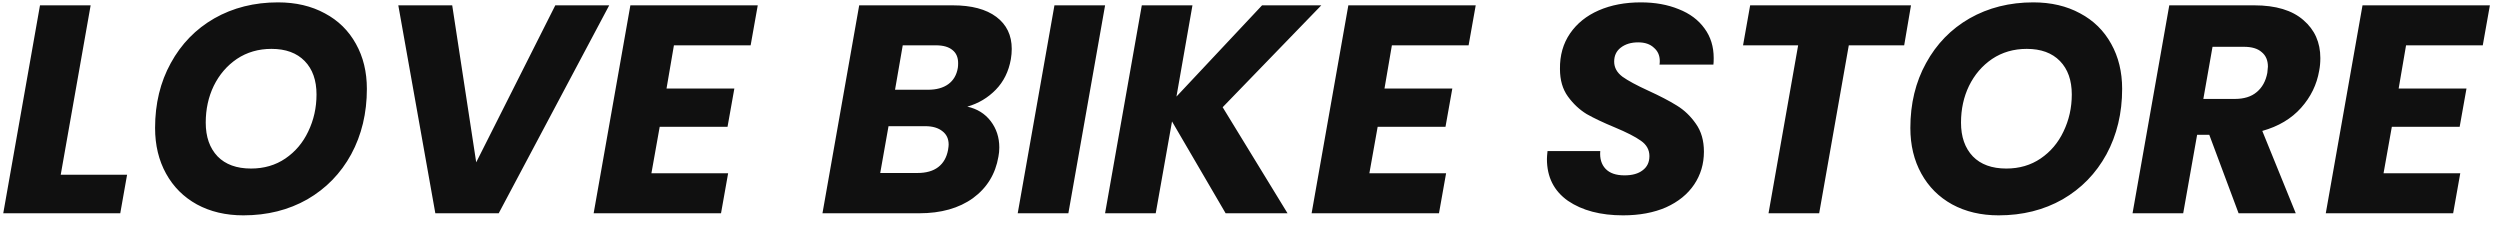 <svg width="211" height="19" viewBox="0 0 211 19" fill="none" xmlns="http://www.w3.org/2000/svg">
<path d="M5.125 14.75H10.725L10.15 18H0.275L3.375 0.45H7.65L5.125 14.75ZM20.539 18.175C19.056 18.175 17.747 17.867 16.614 17.25C15.497 16.633 14.631 15.767 14.014 14.65C13.397 13.533 13.089 12.25 13.089 10.8C13.089 8.75 13.531 6.925 14.414 5.325C15.297 3.708 16.522 2.45 18.089 1.55C19.672 0.65 21.464 0.2 23.464 0.2C24.964 0.2 26.281 0.508 27.414 1.125C28.547 1.725 29.422 2.583 30.039 3.7C30.656 4.8 30.964 6.067 30.964 7.5C30.964 9.55 30.522 11.392 29.639 13.025C28.756 14.642 27.522 15.908 25.939 16.825C24.356 17.725 22.556 18.175 20.539 18.175ZM21.189 14.225C22.289 14.225 23.256 13.942 24.089 13.375C24.922 12.808 25.564 12.05 26.014 11.1C26.481 10.133 26.714 9.092 26.714 7.975C26.714 6.775 26.381 5.833 25.714 5.15C25.047 4.467 24.114 4.125 22.914 4.125C21.814 4.125 20.839 4.408 19.989 4.975C19.156 5.542 18.506 6.3 18.039 7.25C17.589 8.183 17.364 9.217 17.364 10.35C17.364 11.55 17.697 12.5 18.364 13.2C19.031 13.883 19.972 14.225 21.189 14.225ZM38.167 0.45L40.192 13.7L46.867 0.45H51.417L42.092 18H36.742L33.617 0.45H38.167ZM56.879 3.825L56.254 7.475H61.979L61.404 10.7H55.679L54.979 14.625H61.454L60.854 18H50.104L53.204 0.45H63.954L63.354 3.825H56.879ZM85.316 5C85.132 6.033 84.707 6.892 84.041 7.575C83.374 8.258 82.574 8.733 81.641 9C82.474 9.183 83.132 9.592 83.616 10.225C84.099 10.858 84.341 11.6 84.341 12.45C84.341 12.717 84.316 12.975 84.266 13.225C84.016 14.692 83.299 15.858 82.116 16.725C80.932 17.575 79.424 18 77.591 18H69.416L72.516 0.45H80.416C81.999 0.45 83.224 0.775 84.091 1.425C84.957 2.075 85.391 2.975 85.391 4.125C85.391 4.408 85.366 4.7 85.316 5ZM78.316 7.575C79.032 7.575 79.607 7.417 80.041 7.1C80.474 6.783 80.741 6.325 80.841 5.725C80.857 5.625 80.866 5.492 80.866 5.325C80.866 4.842 80.707 4.475 80.391 4.225C80.074 3.958 79.607 3.825 78.991 3.825H76.191L75.541 7.575H78.316ZM80.016 12.65C80.049 12.45 80.066 12.3 80.066 12.2C80.066 11.717 79.891 11.342 79.541 11.075C79.191 10.792 78.707 10.65 78.091 10.65H74.991L74.291 14.6H77.441C78.174 14.6 78.757 14.433 79.191 14.1C79.624 13.767 79.899 13.283 80.016 12.65ZM93.27 0.45L90.17 18H85.895L88.995 0.45H93.27ZM103.193 9.05L108.668 18H103.443L98.918 10.25L97.543 18H93.268L96.368 0.45H100.643L99.293 8.15L106.518 0.45H111.518L103.193 9.05ZM117.475 3.825L116.85 7.475H122.575L122 10.7H116.275L115.575 14.625H122.05L121.45 18H110.7L113.8 0.45H124.55L123.95 3.825H117.475ZM136.986 18.175C135.086 18.175 133.536 17.767 132.336 16.95C131.153 16.117 130.561 14.942 130.561 13.425C130.561 13.275 130.578 13.05 130.611 12.75H135.061C135.011 13.383 135.161 13.883 135.511 14.25C135.861 14.617 136.395 14.8 137.111 14.8C137.761 14.8 138.27 14.658 138.636 14.375C139.02 14.092 139.211 13.692 139.211 13.175C139.211 12.642 138.97 12.208 138.486 11.875C138.02 11.542 137.286 11.167 136.286 10.75C135.32 10.35 134.528 9.975 133.911 9.625C133.311 9.258 132.786 8.767 132.336 8.15C131.886 7.533 131.661 6.758 131.661 5.825C131.645 4.675 131.928 3.675 132.511 2.825C133.095 1.975 133.903 1.325 134.936 0.875C135.97 0.425 137.153 0.2 138.486 0.2C139.686 0.2 140.753 0.392 141.686 0.775C142.62 1.142 143.345 1.683 143.861 2.4C144.378 3.1 144.636 3.933 144.636 4.9C144.636 5.15 144.628 5.333 144.611 5.45H140.061C140.078 5.383 140.086 5.283 140.086 5.15C140.086 4.683 139.92 4.308 139.586 4.025C139.27 3.725 138.828 3.575 138.261 3.575C137.661 3.575 137.17 3.725 136.786 4.025C136.42 4.308 136.236 4.7 136.236 5.2C136.236 5.7 136.47 6.125 136.936 6.475C137.403 6.808 138.128 7.2 139.111 7.65C140.095 8.1 140.895 8.517 141.511 8.9C142.145 9.283 142.686 9.8 143.136 10.45C143.586 11.083 143.811 11.867 143.811 12.8C143.811 13.833 143.536 14.758 142.986 15.575C142.436 16.392 141.645 17.033 140.611 17.5C139.578 17.95 138.37 18.175 136.986 18.175ZM161.288 0.45L160.713 3.825H156.038L153.538 18H149.263L151.763 3.825H147.113L147.713 0.45H161.288ZM168.684 18.175C167.2 18.175 165.892 17.867 164.759 17.25C163.642 16.633 162.775 15.767 162.159 14.65C161.542 13.533 161.234 12.25 161.234 10.8C161.234 8.75 161.675 6.925 162.559 5.325C163.442 3.708 164.667 2.45 166.234 1.55C167.817 0.65 169.609 0.2 171.609 0.2C173.109 0.2 174.425 0.508 175.559 1.125C176.692 1.725 177.567 2.583 178.184 3.7C178.8 4.8 179.109 6.067 179.109 7.5C179.109 9.55 178.667 11.392 177.784 13.025C176.9 14.642 175.667 15.908 174.084 16.825C172.5 17.725 170.7 18.175 168.684 18.175ZM169.334 14.225C170.434 14.225 171.4 13.942 172.234 13.375C173.067 12.808 173.709 12.05 174.159 11.1C174.625 10.133 174.859 9.092 174.859 7.975C174.859 6.775 174.525 5.833 173.859 5.15C173.192 4.467 172.259 4.125 171.059 4.125C169.959 4.125 168.984 4.408 168.134 4.975C167.3 5.542 166.65 6.3 166.184 7.25C165.734 8.183 165.509 9.217 165.509 10.35C165.509 11.55 165.842 12.5 166.509 13.2C167.175 13.883 168.117 14.225 169.334 14.225ZM190.262 0.45C192.079 0.45 193.462 0.867 194.412 1.7C195.362 2.517 195.837 3.583 195.837 4.9C195.837 5.283 195.804 5.642 195.737 5.975C195.537 7.142 195.029 8.183 194.212 9.1C193.395 10.017 192.304 10.667 190.937 11.05L193.762 18H188.937L186.462 11.375H185.437L184.262 18H179.987L183.087 0.45H190.262ZM191.362 6.15C191.395 5.883 191.412 5.708 191.412 5.625C191.412 5.092 191.237 4.683 190.887 4.4C190.554 4.1 190.054 3.95 189.387 3.95H186.737L185.962 8.35H188.612C189.395 8.35 190.012 8.158 190.462 7.775C190.929 7.392 191.229 6.85 191.362 6.15ZM203.071 3.825L202.446 7.475H208.171L207.596 10.7H201.871L201.171 14.625H207.646L207.046 18H196.296L199.396 0.45H210.146L209.546 3.825H203.071Z" fill="#101010"/>
</svg>
